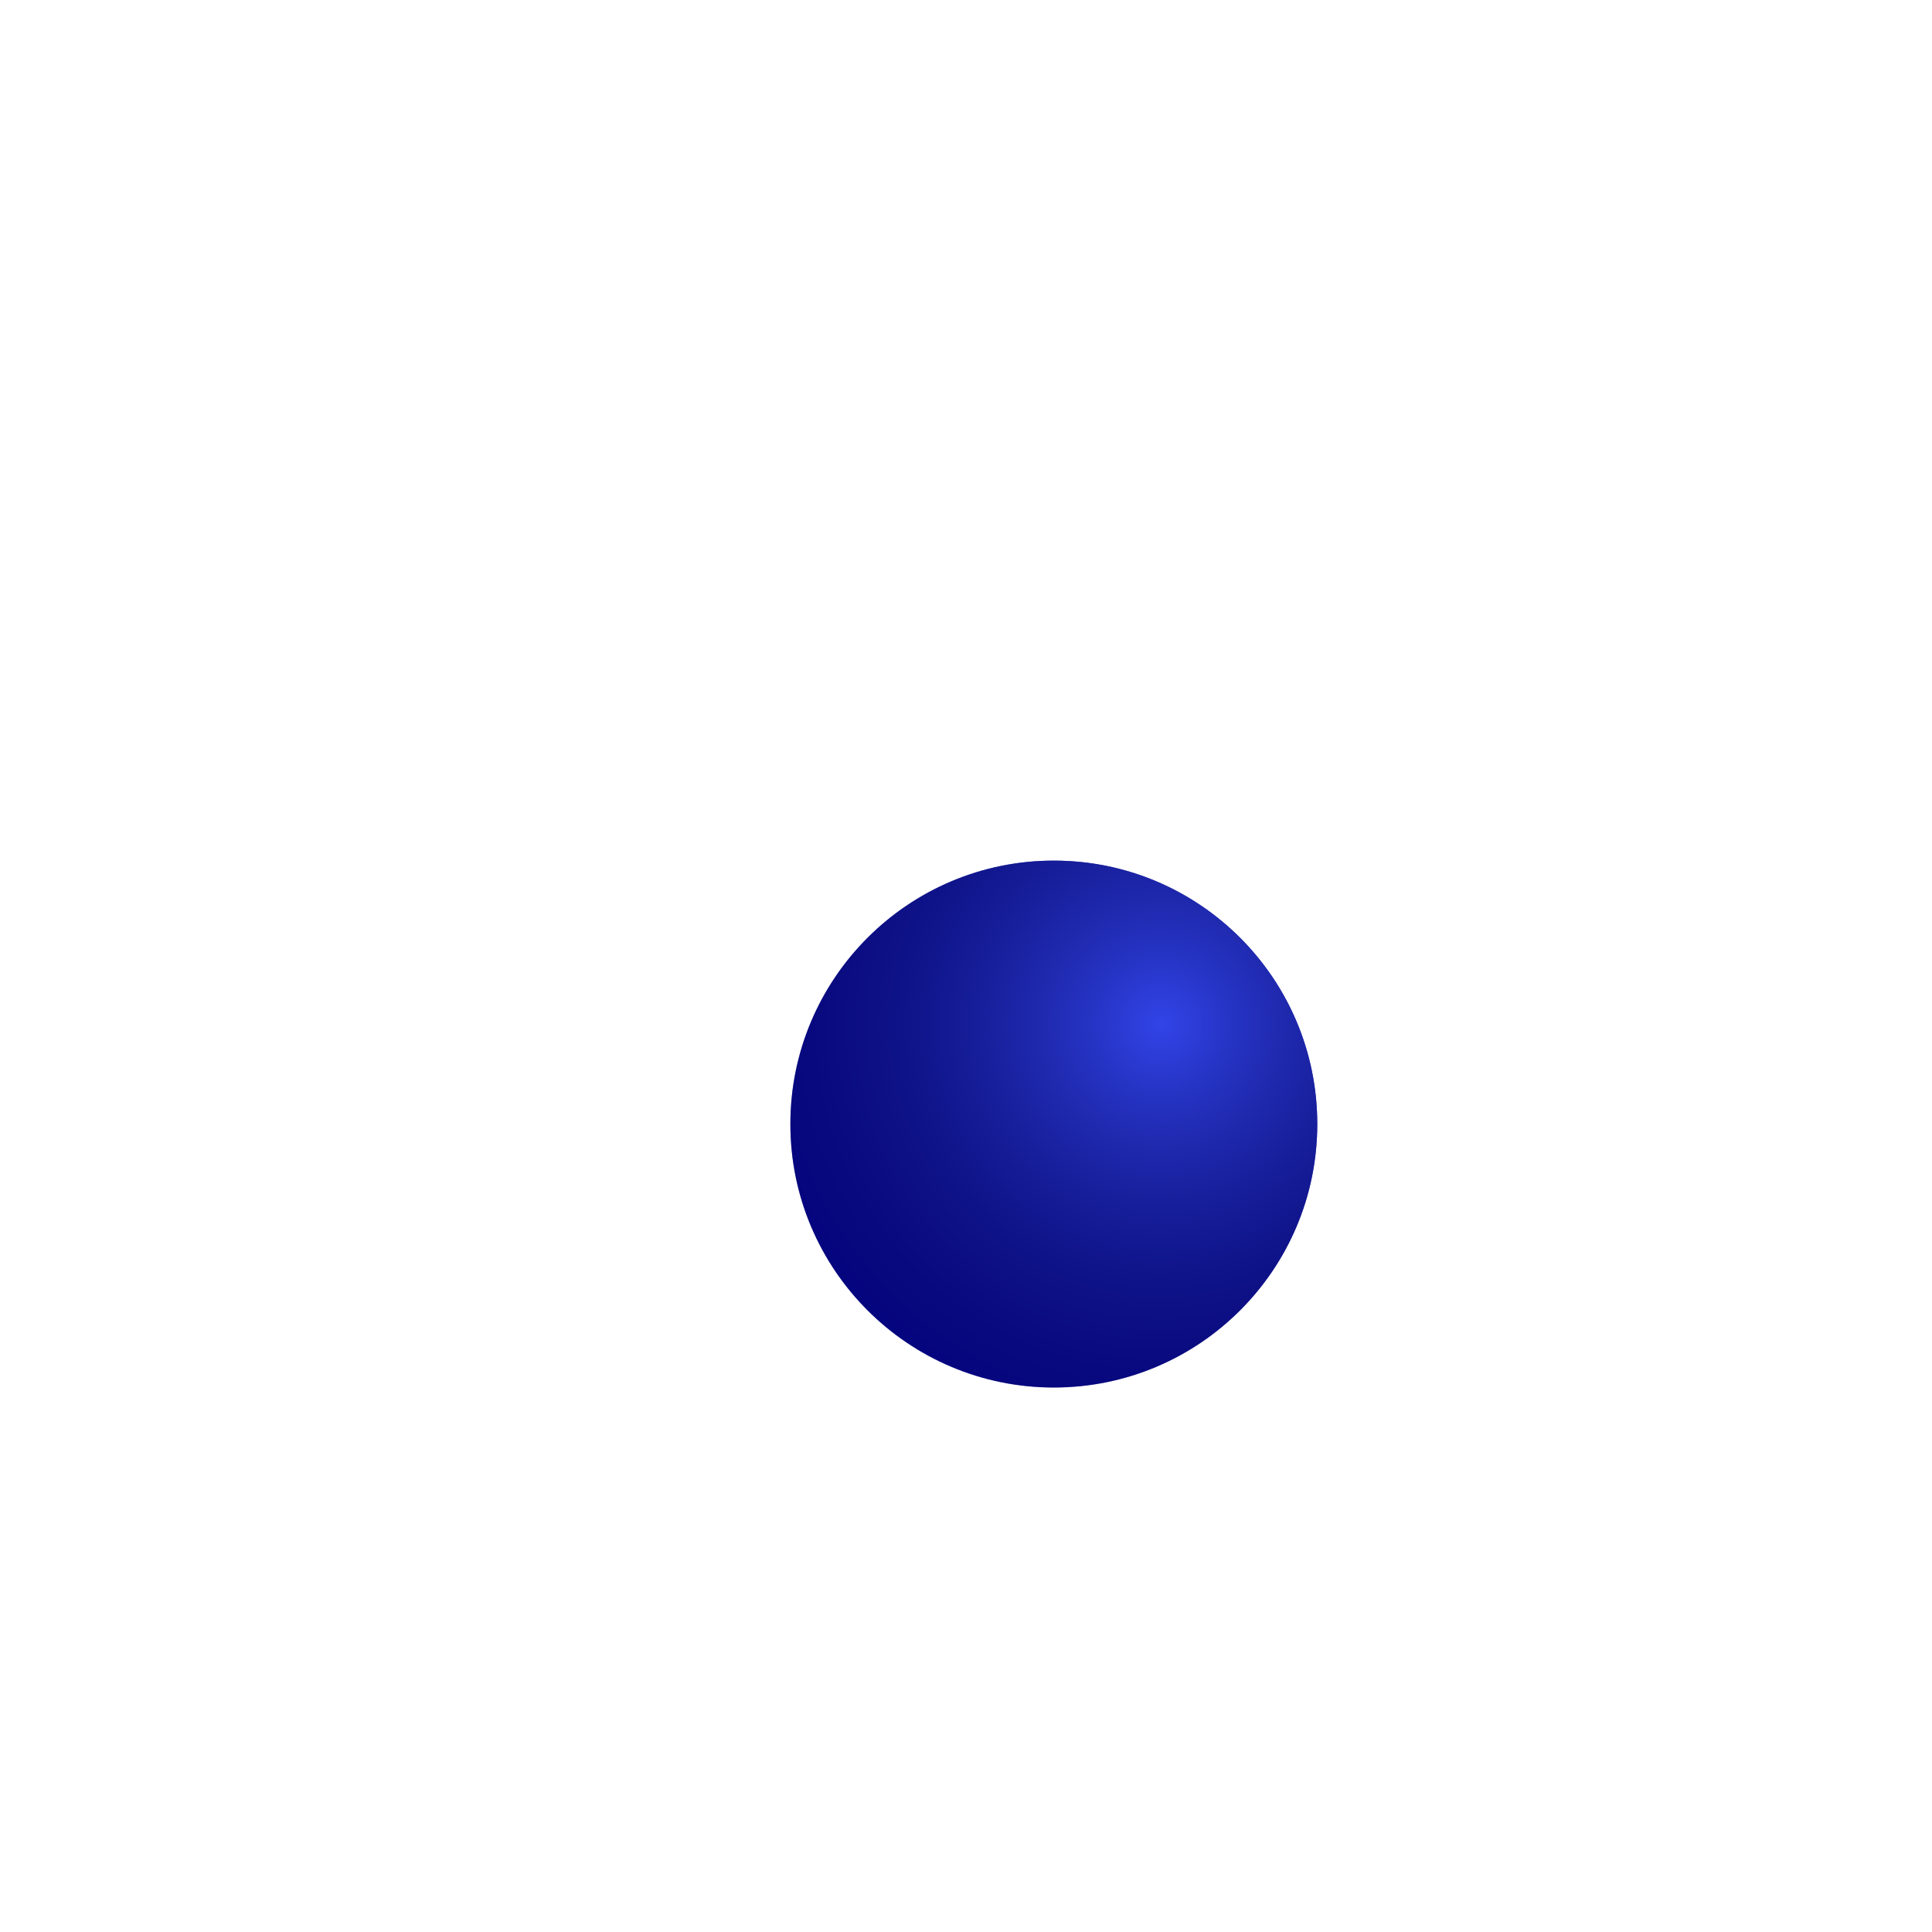 <svg width="220" height="220" viewBox="0 0 220 220" fill="none" xmlns="http://www.w3.org/2000/svg">
<g filter="url(#filter0_dii_478_442)">
<path d="M140 106C140 122.569 126.569 136 110 136C93.431 136 80 122.569 80 106C80 89.431 93.431 76 110 76C126.569 76 140 89.431 140 106Z" fill="#030092"/>
<path d="M140 106C140 122.569 126.569 136 110 136C93.431 136 80 122.569 80 106C80 89.431 93.431 76 110 76C126.569 76 140 89.431 140 106Z" fill="url(#paint0_radial_478_442)"/>
</g>
<defs>
<filter id="filter0_dii_478_442" x="0" y="0" width="220" height="220" filterUnits="userSpaceOnUse" color-interpolation-filters="sRGB">
<feFlood flood-opacity="0" result="BackgroundImageFix"/>
<feColorMatrix in="SourceAlpha" type="matrix" values="0 0 0 0 0 0 0 0 0 0 0 0 0 0 0 0 0 0 127 0" result="hardAlpha"/>
<feOffset dy="4"/>
<feGaussianBlur stdDeviation="40"/>
<feColorMatrix type="matrix" values="0 0 0 0 0.133 0 0 0 0 0.171 0 0 0 0 0.588 0 0 0 1 0"/>
<feBlend mode="normal" in2="BackgroundImageFix" result="effect1_dropShadow_478_442"/>
<feBlend mode="normal" in="SourceGraphic" in2="effect1_dropShadow_478_442" result="shape"/>
<feColorMatrix in="SourceAlpha" type="matrix" values="0 0 0 0 0 0 0 0 0 0 0 0 0 0 0 0 0 0 127 0" result="hardAlpha"/>
<feOffset dx="10" dy="16"/>
<feGaussianBlur stdDeviation="10"/>
<feComposite in2="hardAlpha" operator="arithmetic" k2="-1" k3="1"/>
<feColorMatrix type="matrix" values="0 0 0 0 0.334 0 0 0 0 0.021 0 0 0 0 1 0 0 0 0.95 0"/>
<feBlend mode="normal" in2="shape" result="effect2_innerShadow_478_442"/>
<feColorMatrix in="SourceAlpha" type="matrix" values="0 0 0 0 0 0 0 0 0 0 0 0 0 0 0 0 0 0 127 0" result="hardAlpha"/>
<feOffset dy="2"/>
<feGaussianBlur stdDeviation="5"/>
<feComposite in2="hardAlpha" operator="arithmetic" k2="-1" k3="1"/>
<feColorMatrix type="matrix" values="0 0 0 0 1 0 0 0 0 1 0 0 0 0 1 0 0 0 0.58 0"/>
<feBlend mode="normal" in2="effect2_innerShadow_478_442" result="effect3_innerShadow_478_442"/>
</filter>
<radialGradient id="paint0_radial_478_442" cx="0" cy="0" r="1" gradientUnits="userSpaceOnUse" gradientTransform="translate(122.24 94.72) rotate(110.973) scale(61.687)">
<stop stop-color="#3244E8"/>
<stop offset="1" stop-color="#000210" stop-opacity="0"/>
</radialGradient>
</defs>
</svg>
